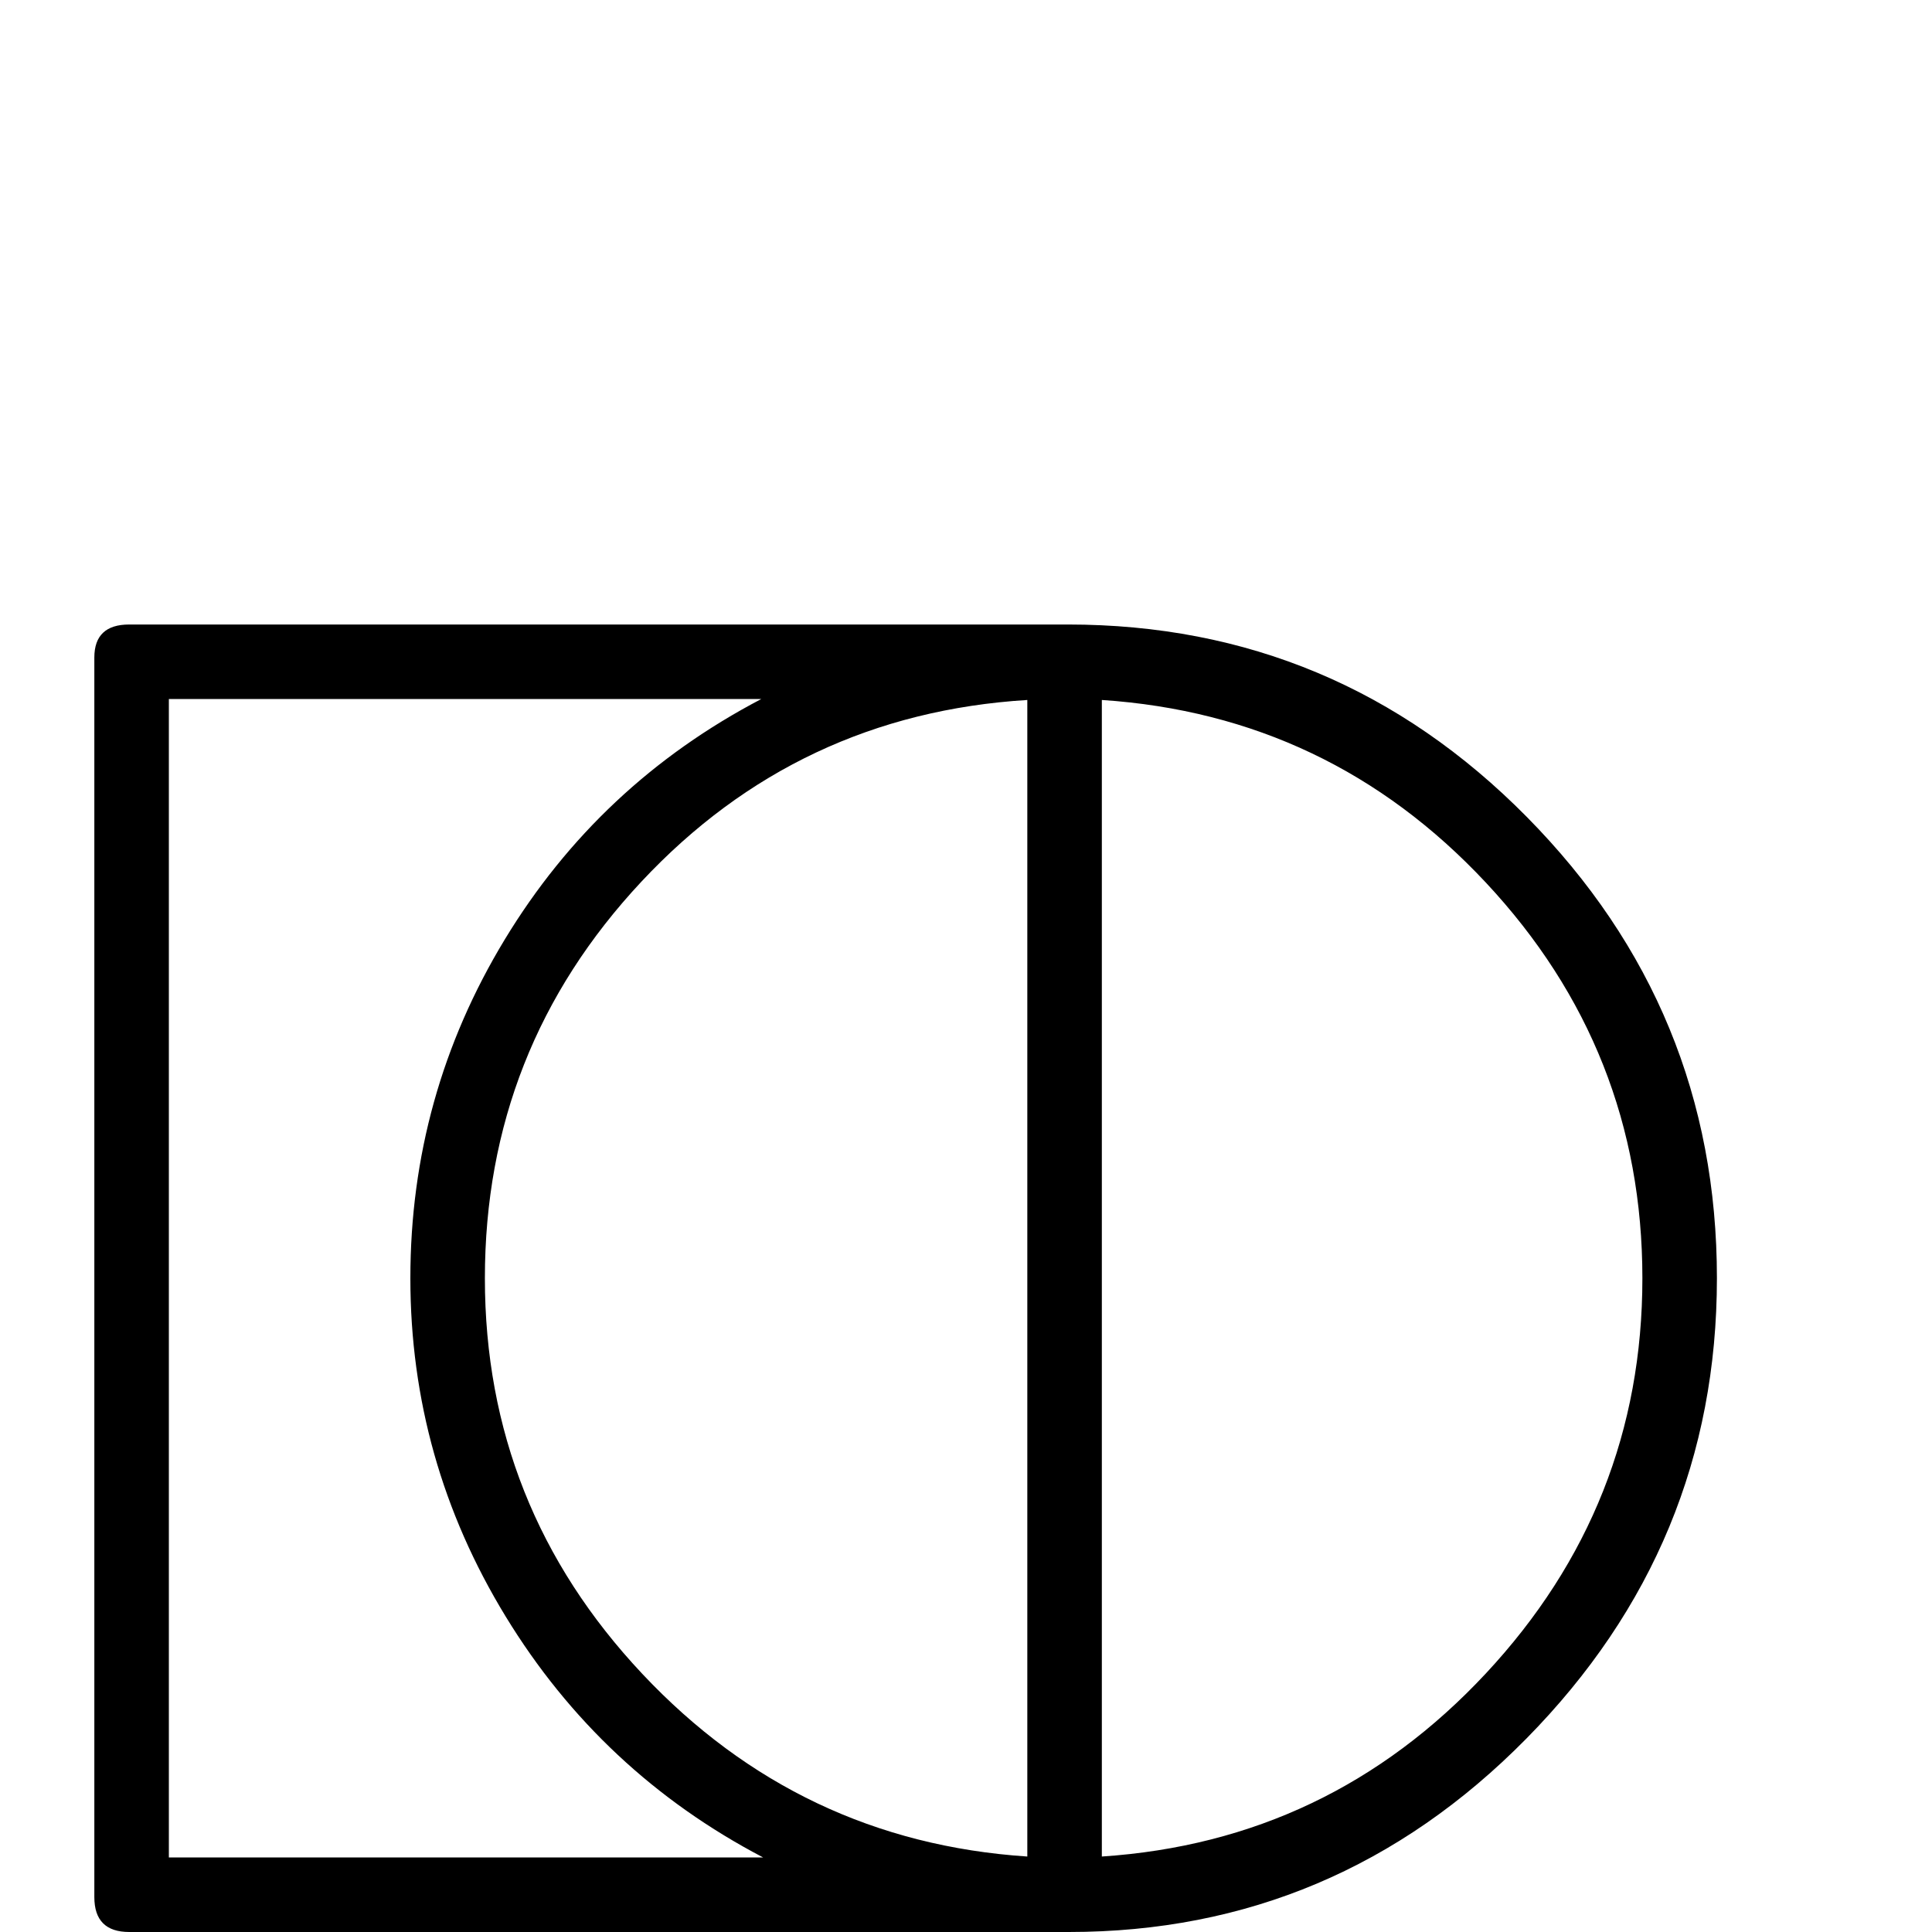 <?xml version="1.0" standalone="no"?>
<!DOCTYPE svg PUBLIC "-//W3C//DTD SVG 1.1//EN" "http://www.w3.org/Graphics/SVG/1.1/DTD/svg11.dtd" >
<svg viewBox="0 -442 2048 2048">
  <g transform="matrix(1 0 0 -1 0 1606)">
   <path fill="currentColor"
d="M1820 693q0 -283 -202 -488t-485 -205h-996q-37 0 -37 37v1314q0 35 37 35h995q285 0 486.5 -204t201.5 -489zM1741 693q0 242 -166 419.5t-407 193.5v-1226q241 16 407 194t166 419zM1089 80v1226q-243 -15 -409 -192.5t-166 -420.5q0 -242 167 -419.5t408 -193.5z
M809 79q-172 90 -273 255.5t-101 358.5q0 194 100 359t272 255h-628v-1228h630z" />
  </g>

</svg>
